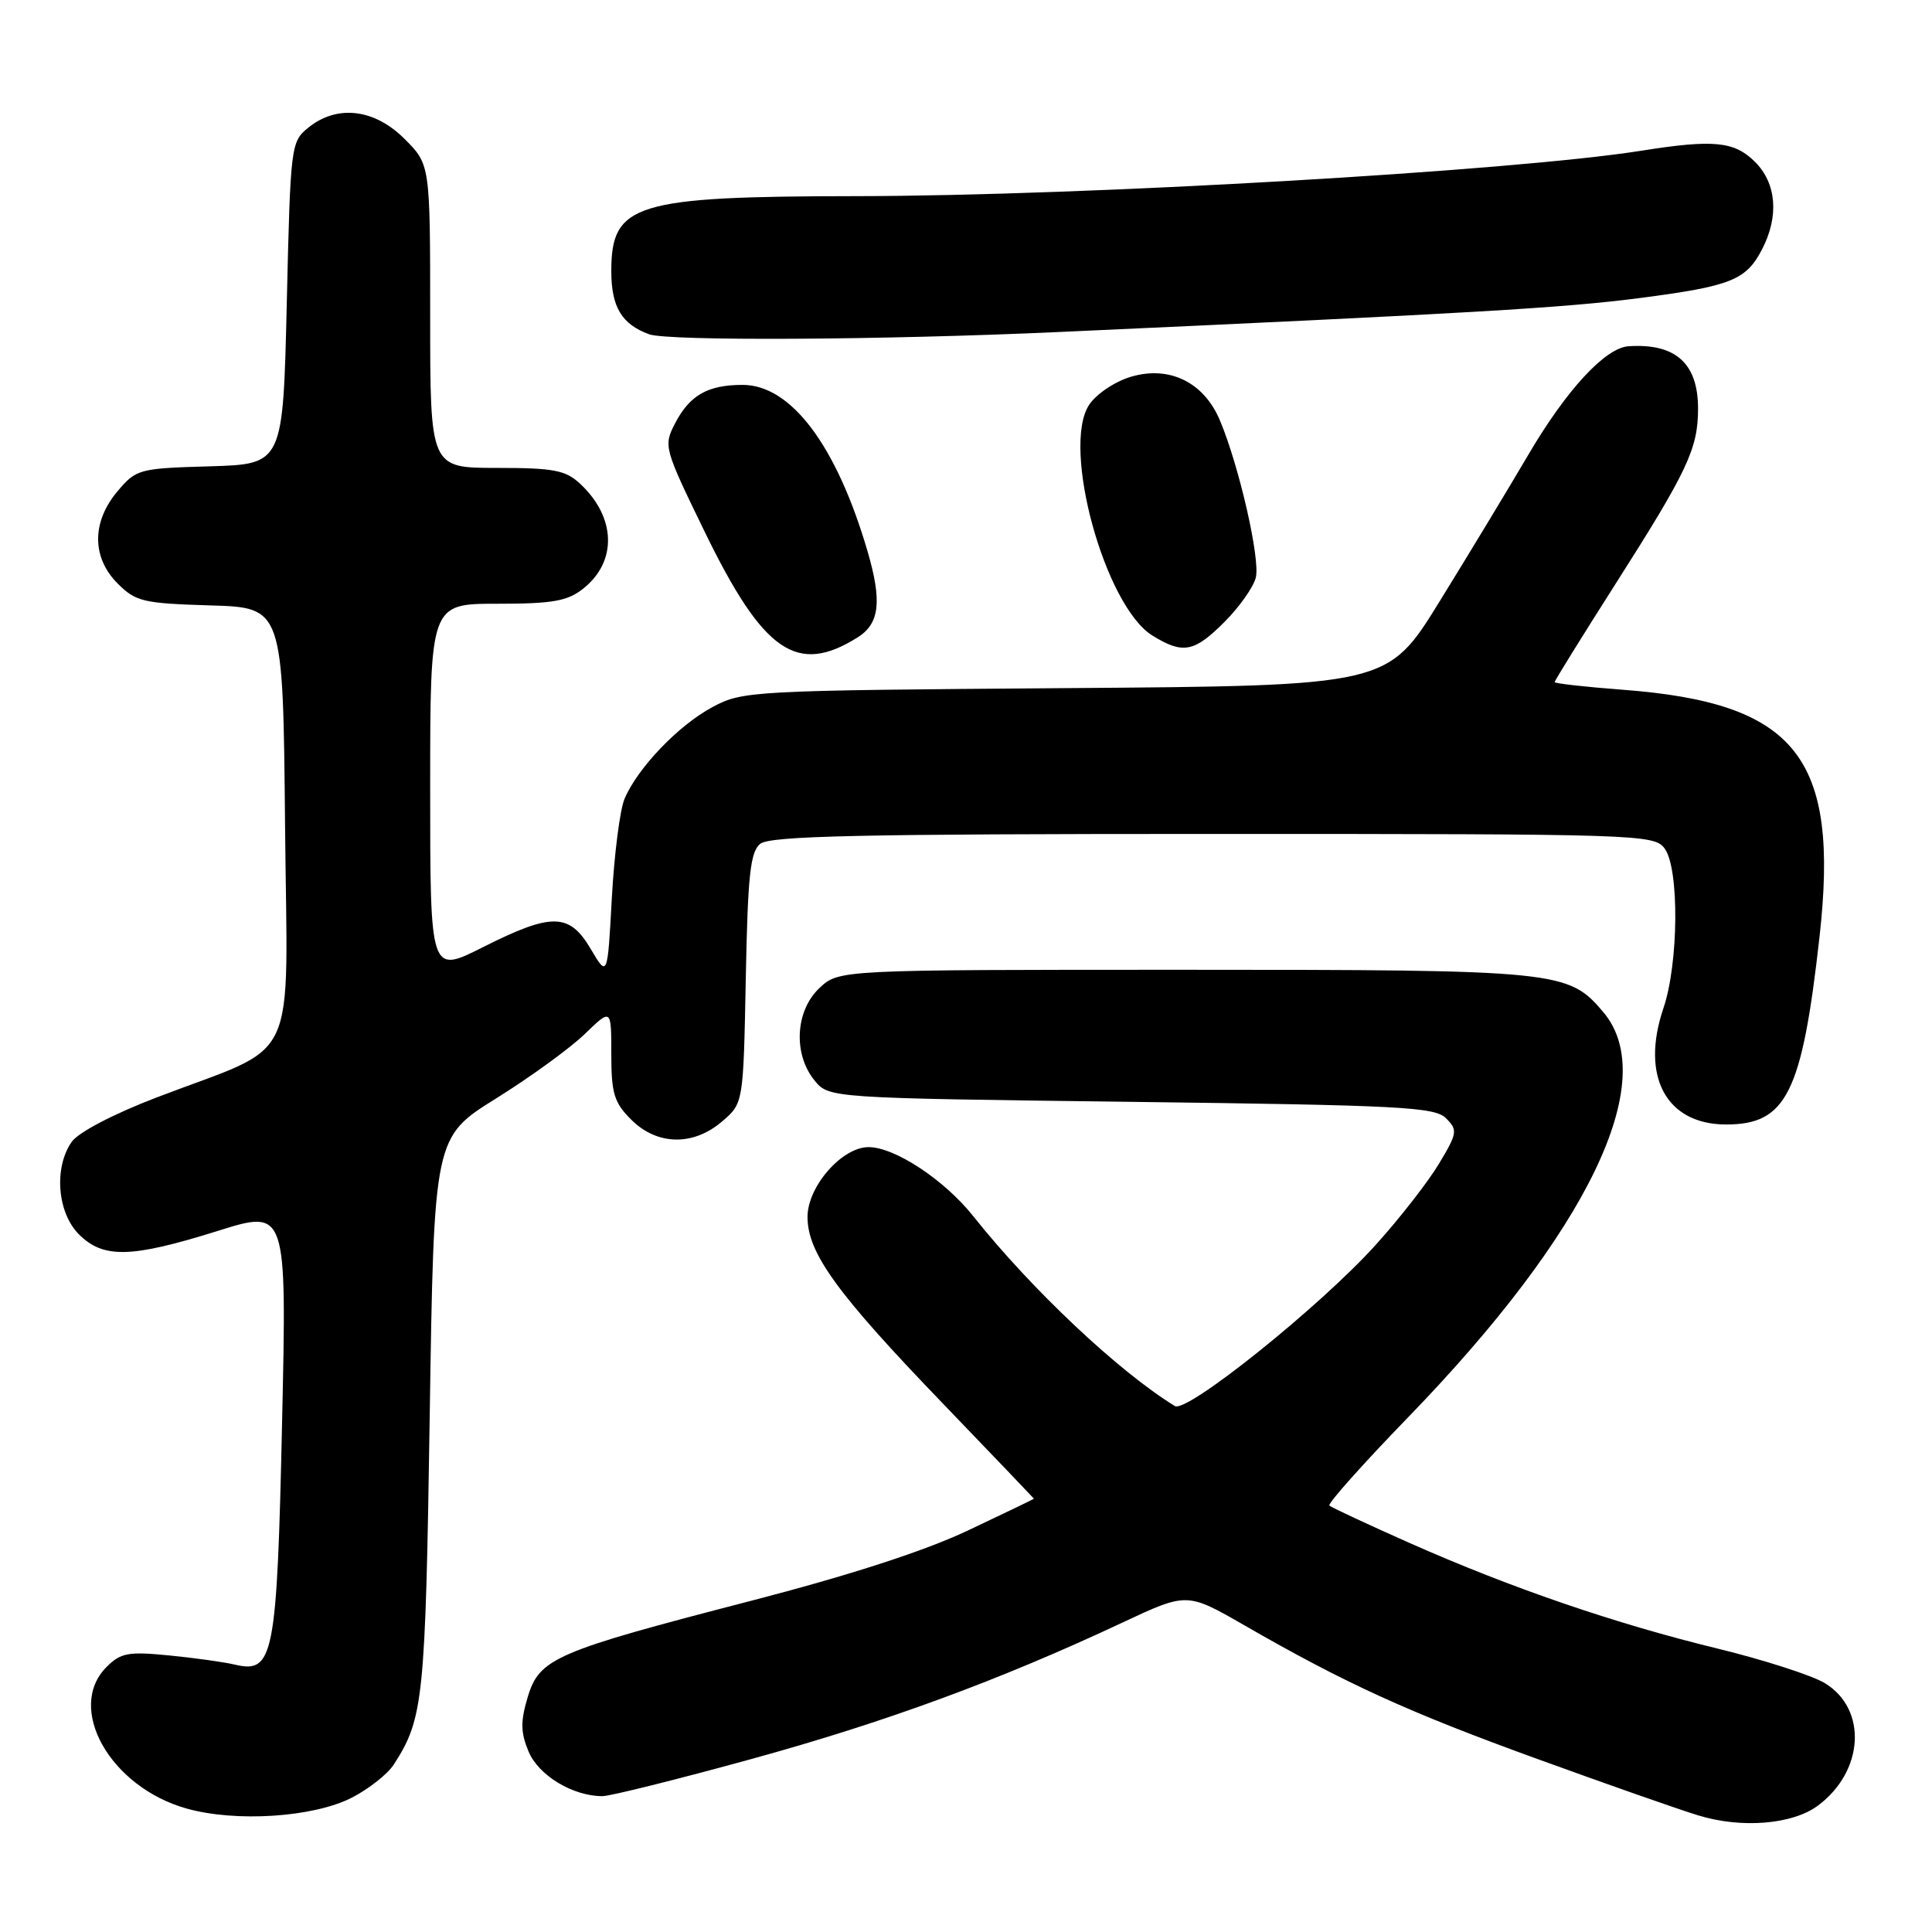 <?xml version="1.0" encoding="UTF-8" standalone="no"?>
<!DOCTYPE svg PUBLIC "-//W3C//DTD SVG 1.1//EN" "http://www.w3.org/Graphics/SVG/1.1/DTD/svg11.dtd" >
<svg xmlns="http://www.w3.org/2000/svg" xmlns:xlink="http://www.w3.org/1999/xlink" version="1.1" viewBox="0 0 256 256">
 <g >
 <path fill="currentColor"
d=" M 240.86 239.27 C 247.00 234.73 247.47 226.48 241.81 223.03 C 240.11 222.00 233.72 219.94 227.61 218.45 C 214.07 215.16 200.23 210.42 186.75 204.44 C 181.17 201.96 176.40 199.74 176.15 199.49 C 175.90 199.24 180.62 193.95 186.64 187.74 C 210.45 163.16 220.07 143.18 212.47 134.14 C 207.82 128.62 206.66 128.50 156.83 128.50 C 111.16 128.50 111.16 128.50 108.58 130.92 C 105.39 133.92 105.07 139.63 107.91 143.14 C 109.82 145.50 109.82 145.50 149.88 146.00 C 185.59 146.45 190.11 146.68 191.60 148.17 C 193.17 149.74 193.11 150.13 190.69 154.17 C 189.27 156.55 185.50 161.40 182.30 164.94 C 174.96 173.09 157.27 187.28 155.68 186.31 C 148.26 181.76 136.70 170.88 128.96 161.15 C 125.14 156.34 118.56 152.00 115.09 152.00 C 111.56 152.00 107.00 157.22 107.00 161.25 C 107.00 166.03 110.87 171.37 124.96 186.00 C 131.58 192.88 136.99 198.54 137.00 198.58 C 137.00 198.63 133.06 200.53 128.25 202.80 C 122.53 205.51 112.58 208.73 99.50 212.12 C 73.51 218.85 71.46 219.73 69.92 224.89 C 68.96 228.09 68.98 229.54 70.03 232.07 C 71.34 235.24 75.89 238.00 79.82 238.00 C 80.85 238.00 89.75 235.78 99.60 233.07 C 117.38 228.18 132.45 222.64 148.77 214.98 C 157.29 210.99 157.29 210.99 164.90 215.37 C 178.35 223.11 186.60 226.87 203.73 233.08 C 212.95 236.43 222.53 239.79 225.00 240.54 C 230.75 242.31 237.49 241.76 240.86 239.27 Z  M 46.60 238.21 C 48.85 237.06 51.36 235.08 52.18 233.81 C 56.11 227.71 56.37 225.25 56.94 187.59 C 57.50 150.68 57.50 150.68 65.75 145.54 C 70.29 142.71 75.57 138.87 77.50 137.00 C 81.00 133.61 81.00 133.61 81.00 139.67 C 81.00 144.88 81.37 146.10 83.64 148.36 C 87.07 151.79 91.86 151.88 95.69 148.59 C 98.50 146.18 98.50 146.18 98.82 129.66 C 99.08 116.05 99.41 112.90 100.72 111.82 C 101.99 110.76 113.87 110.50 160.73 110.50 C 217.42 110.50 219.20 110.56 220.58 112.44 C 222.53 115.10 222.43 127.67 220.41 133.60 C 217.35 142.64 220.79 149.00 228.73 149.00 C 236.71 149.00 238.77 144.86 241.09 124.19 C 243.77 100.32 238.04 93.13 214.97 91.39 C 210.04 91.02 206.00 90.56 206.00 90.38 C 206.00 90.19 209.66 84.29 214.13 77.27 C 223.62 62.37 225.00 59.44 225.00 54.14 C 225.00 48.14 222.02 45.47 215.78 45.88 C 212.72 46.09 207.60 51.61 202.58 60.14 C 199.88 64.74 194.56 73.53 190.76 79.68 C 183.86 90.87 183.86 90.87 141.18 91.18 C 99.48 91.49 98.41 91.55 94.41 93.69 C 89.90 96.10 84.48 101.76 82.75 105.86 C 82.14 107.31 81.39 113.22 81.07 119.00 C 80.50 129.50 80.50 129.50 78.28 125.75 C 75.44 120.94 73.12 120.91 63.98 125.51 C 57.00 129.03 57.00 129.03 57.00 104.51 C 57.00 80.00 57.00 80.00 65.87 80.00 C 73.19 80.00 75.17 79.66 77.25 78.02 C 81.81 74.43 81.65 68.55 76.87 64.10 C 74.94 62.30 73.38 62.00 65.81 62.00 C 57.00 62.00 57.00 62.00 57.00 41.90 C 57.00 21.80 57.00 21.80 53.60 18.40 C 49.61 14.41 44.66 13.83 40.86 16.91 C 38.54 18.78 38.49 19.22 38.00 40.16 C 37.50 61.50 37.50 61.50 27.81 61.79 C 18.39 62.06 18.05 62.16 15.56 65.11 C 12.14 69.18 12.15 73.88 15.60 77.33 C 17.99 79.72 18.98 79.95 27.85 80.22 C 37.50 80.50 37.50 80.50 37.77 109.22 C 38.07 142.07 39.95 138.07 20.75 145.42 C 15.03 147.61 10.39 150.04 9.50 151.30 C 7.12 154.71 7.58 160.67 10.45 163.55 C 13.70 166.79 17.35 166.70 28.80 163.12 C 38.00 160.23 38.00 160.23 37.38 188.37 C 36.70 219.51 36.26 221.77 31.16 220.58 C 29.70 220.23 25.74 219.68 22.38 219.35 C 17.00 218.82 15.99 219.01 14.13 220.87 C 8.68 226.32 14.59 236.79 24.72 239.64 C 31.27 241.48 41.50 240.81 46.60 238.21 Z  M 113.68 84.43 C 116.56 82.60 116.89 79.65 114.94 73.00 C 110.84 59.02 104.81 51.00 98.40 51.00 C 93.78 51.00 91.38 52.37 89.45 56.10 C 87.90 59.09 87.98 59.37 93.35 70.41 C 101.15 86.45 105.61 89.53 113.68 84.43 Z  M 162.24 82.42 C 164.21 80.45 166.08 77.81 166.40 76.54 C 167.01 74.11 164.22 61.85 161.66 55.74 C 159.54 50.65 154.95 48.40 149.83 49.93 C 147.70 50.57 145.25 52.22 144.31 53.65 C 140.62 59.28 146.41 80.34 152.71 84.22 C 156.74 86.71 158.24 86.43 162.24 82.42 Z  M 140.37 43.99 C 195.04 41.51 207.17 40.80 217.22 39.50 C 229.37 37.92 231.37 37.13 233.49 33.02 C 235.75 28.65 235.40 24.30 232.55 21.45 C 229.81 18.72 227.06 18.45 217.50 19.97 C 200.45 22.67 143.67 25.96 113.50 25.99 C 84.12 26.02 81.00 26.97 81.00 35.92 C 81.00 40.67 82.37 42.95 86.00 44.29 C 88.51 45.21 116.96 45.06 140.37 43.99 Z "/>
</g>
</svg>